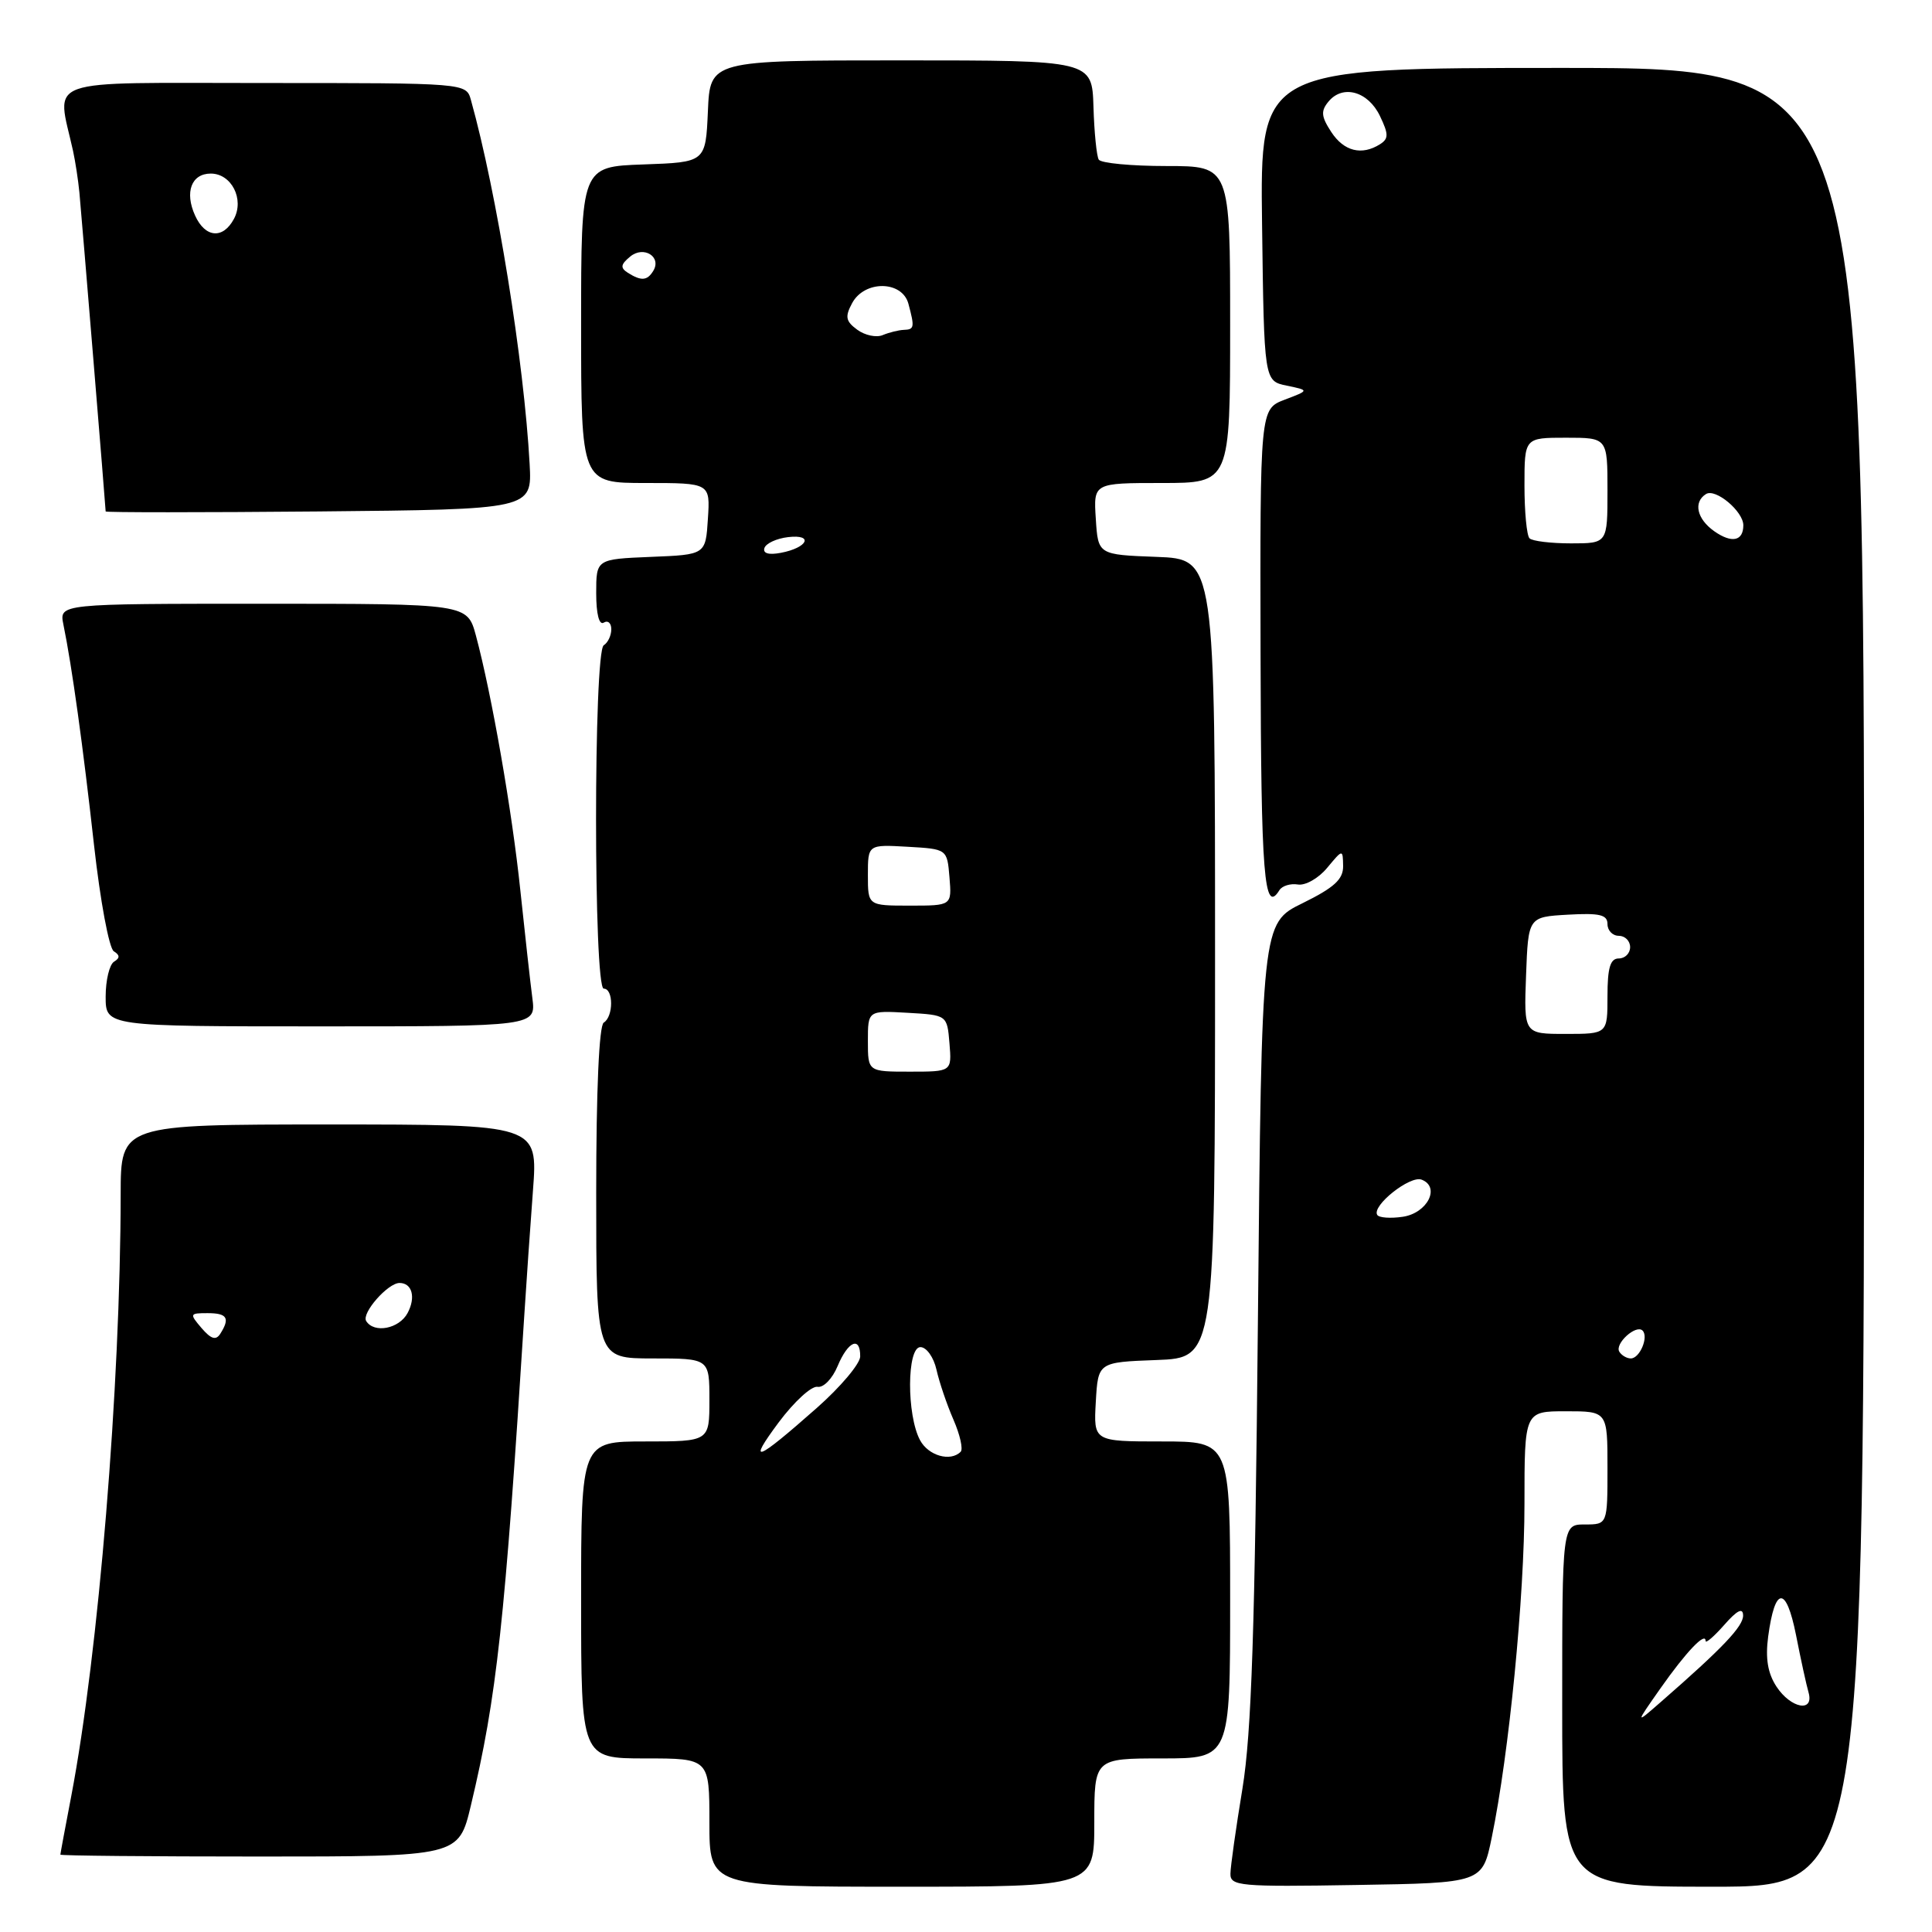 <?xml version="1.0" encoding="UTF-8" standalone="no"?>
<!DOCTYPE svg PUBLIC "-//W3C//DTD SVG 1.1//EN" "http://www.w3.org/Graphics/SVG/1.1/DTD/svg11.dtd" >
<svg xmlns="http://www.w3.org/2000/svg" xmlns:xlink="http://www.w3.org/1999/xlink" version="1.1" viewBox="0 0 256 256">
 <g >
 <path fill="currentColor"
d=" M 145.00 241.50 C 145.00 233.00 145.00 233.00 154.00 233.00 C 163.00 233.00 163.00 233.00 163.00 212.00 C 163.00 191.00 163.00 191.00 153.95 191.00 C 144.90 191.00 144.90 191.00 145.20 185.75 C 145.50 180.50 145.50 180.50 153.25 180.21 C 161.00 179.92 161.00 179.92 161.00 127.00 C 161.00 74.08 161.00 74.08 153.25 73.79 C 145.50 73.50 145.50 73.50 145.20 68.75 C 144.89 64.00 144.89 64.00 153.95 64.00 C 163.00 64.00 163.00 64.00 163.00 43.00 C 163.00 22.00 163.00 22.00 154.56 22.00 C 149.92 22.00 145.88 21.62 145.59 21.15 C 145.31 20.69 144.99 17.54 144.89 14.15 C 144.70 8.00 144.70 8.00 119.40 8.00 C 94.09 8.00 94.09 8.00 93.80 14.75 C 93.50 21.50 93.50 21.50 85.25 21.79 C 77.00 22.08 77.00 22.08 77.00 43.04 C 77.00 64.00 77.00 64.00 85.55 64.00 C 94.11 64.00 94.11 64.00 93.80 68.75 C 93.50 73.50 93.50 73.50 86.25 73.79 C 79.00 74.09 79.00 74.09 79.00 78.60 C 79.00 81.36 79.39 82.88 80.00 82.50 C 80.55 82.16 81.00 82.56 81.00 83.38 C 81.00 84.21 80.55 85.16 80.00 85.50 C 78.64 86.34 78.64 131.00 80.00 131.00 C 81.30 131.00 81.30 134.70 80.00 135.50 C 79.38 135.88 79.00 144.51 79.00 158.06 C 79.00 180.00 79.00 180.00 86.50 180.00 C 94.00 180.00 94.00 180.00 94.00 185.50 C 94.00 191.00 94.00 191.00 85.50 191.00 C 77.00 191.00 77.00 191.00 77.00 212.00 C 77.00 233.00 77.00 233.00 85.50 233.00 C 94.00 233.00 94.00 233.00 94.00 241.50 C 94.00 250.00 94.00 250.00 119.50 250.00 C 145.00 250.00 145.00 250.00 145.00 241.50 Z  M 197.66 243.50 C 199.96 232.36 202.00 211.58 202.00 199.25 C 202.00 187.00 202.00 187.00 207.50 187.00 C 213.00 187.00 213.00 187.00 213.00 194.50 C 213.00 202.00 213.00 202.00 210.00 202.00 C 207.00 202.00 207.00 202.00 207.00 226.00 C 207.00 250.00 207.00 250.00 227.00 250.00 C 247.00 250.00 247.00 250.00 247.00 129.50 C 247.00 9.00 247.00 9.00 206.98 9.00 C 166.96 9.00 166.96 9.00 167.23 29.74 C 167.50 50.48 167.50 50.48 170.50 51.10 C 173.50 51.72 173.50 51.72 170.23 52.96 C 166.96 54.21 166.96 54.21 167.03 86.61 C 167.09 116.14 167.50 121.24 169.53 117.95 C 169.89 117.38 170.99 117.04 171.97 117.20 C 172.96 117.37 174.71 116.38 175.85 115.00 C 177.93 112.50 177.93 112.50 177.97 114.76 C 177.99 116.52 176.79 117.61 172.59 119.68 C 167.18 122.33 167.18 122.33 166.68 174.91 C 166.29 215.88 165.84 229.60 164.63 237.00 C 163.77 242.22 163.05 247.30 163.04 248.27 C 163.00 249.91 164.26 250.03 179.71 249.77 C 196.42 249.50 196.42 249.50 197.66 243.50 Z  M 62.39 239.25 C 65.83 224.83 66.89 215.10 69.49 174.00 C 69.75 169.88 70.26 162.56 70.62 157.75 C 71.28 149.00 71.28 149.00 43.64 149.00 C 16.00 149.00 16.00 149.00 15.99 158.25 C 15.96 183.72 13.06 219.05 9.44 238.00 C 8.65 242.12 8.00 245.61 8.00 245.75 C 8.00 245.89 19.88 246.00 34.39 246.00 C 60.78 246.00 60.78 246.00 62.39 239.25 Z  M 70.54 132.25 C 70.27 130.19 69.56 123.78 68.95 118.00 C 67.85 107.44 65.16 92.04 63.06 84.21 C 61.92 80.00 61.92 80.00 34.88 80.00 C 7.84 80.00 7.84 80.00 8.40 82.75 C 9.54 88.30 11.01 98.95 12.46 111.99 C 13.28 119.34 14.45 125.66 15.08 126.05 C 15.90 126.56 15.91 126.94 15.11 127.43 C 14.50 127.81 14.00 129.89 14.00 132.06 C 14.00 136.00 14.00 136.00 42.51 136.00 C 71.02 136.00 71.02 136.00 70.54 132.25 Z  M 70.18 61.50 C 69.44 47.92 65.83 25.53 62.40 13.25 C 61.77 11.00 61.77 11.00 34.91 11.00 C 5.11 11.00 7.51 10.14 9.68 20.00 C 9.98 21.38 10.36 23.85 10.52 25.50 C 10.81 28.54 14.00 67.28 14.00 67.77 C 14.00 67.91 26.71 67.91 42.25 67.77 C 70.50 67.50 70.50 67.50 70.18 61.50 Z  M 103.19 188.46 C 105.23 185.73 107.53 183.62 108.32 183.76 C 109.11 183.91 110.30 182.68 110.99 181.01 C 112.37 177.70 114.01 177.00 113.98 179.75 C 113.96 180.71 111.38 183.78 108.23 186.56 C 100.14 193.71 98.95 194.16 103.19 188.46 Z  M 121.91 190.83 C 120.12 187.49 120.16 178.50 121.96 178.50 C 122.76 178.50 123.72 179.84 124.09 181.50 C 124.46 183.15 125.47 186.13 126.34 188.12 C 127.21 190.12 127.64 192.03 127.29 192.37 C 125.94 193.73 123.01 192.89 121.91 190.83 Z  M 115.00 137.95 C 115.00 133.90 115.00 133.90 120.25 134.20 C 125.50 134.50 125.50 134.50 125.81 138.25 C 126.12 142.00 126.12 142.00 120.56 142.00 C 115.00 142.00 115.00 142.00 115.00 137.95 Z  M 115.00 115.95 C 115.00 111.90 115.00 111.90 120.25 112.20 C 125.50 112.50 125.50 112.50 125.81 116.25 C 126.12 120.00 126.12 120.00 120.56 120.00 C 115.00 120.00 115.00 120.00 115.00 115.95 Z  M 101.29 72.62 C 101.49 72.00 102.90 71.35 104.43 71.17 C 107.87 70.77 107.04 72.57 103.48 73.25 C 101.86 73.56 101.06 73.33 101.29 72.62 Z  M 113.59 43.69 C 112.06 42.57 111.94 41.97 112.91 40.17 C 114.55 37.11 119.54 37.16 120.37 40.25 C 121.21 43.39 121.16 43.66 119.75 43.71 C 119.06 43.74 117.81 44.05 116.97 44.40 C 116.13 44.76 114.61 44.44 113.59 43.69 Z  M 83.20 36.15 C 82.17 35.49 82.23 35.05 83.50 34.00 C 85.29 32.51 87.72 34.03 86.55 35.91 C 85.76 37.20 84.96 37.26 83.20 36.15 Z  M 220.03 223.70 C 223.42 218.88 226.00 216.17 226.00 217.43 C 226.00 217.81 227.11 216.85 228.47 215.31 C 230.18 213.36 230.95 212.98 230.97 214.05 C 231.00 215.49 228.31 218.33 220.08 225.51 C 216.66 228.50 216.66 228.50 220.03 223.70 Z  M 235.39 223.48 C 234.23 221.71 233.91 219.74 234.29 216.86 C 235.19 210.17 236.67 210.08 237.98 216.64 C 238.61 219.86 239.36 223.29 239.64 224.25 C 240.41 226.96 237.30 226.39 235.39 223.48 Z  M 214.57 179.11 C 213.92 178.06 216.78 175.45 217.65 176.31 C 218.48 177.15 217.28 180.00 216.09 180.00 C 215.56 180.00 214.87 179.60 214.57 179.11 Z  M 182.49 160.98 C 181.74 159.77 186.84 155.72 188.37 156.31 C 190.90 157.28 189.14 160.75 185.87 161.23 C 184.24 161.47 182.72 161.36 182.49 160.98 Z  M 202.21 129.25 C 202.50 121.50 202.50 121.50 207.75 121.20 C 211.96 120.96 213.00 121.20 213.00 122.45 C 213.00 123.30 213.68 124.00 214.50 124.00 C 215.32 124.00 216.00 124.67 216.00 125.50 C 216.00 126.33 215.32 127.00 214.50 127.00 C 213.37 127.00 213.00 128.22 213.00 132.00 C 213.00 137.00 213.00 137.00 207.46 137.00 C 201.92 137.00 201.92 137.00 202.21 129.25 Z  M 202.67 71.33 C 202.30 70.97 202.00 67.82 202.00 64.33 C 202.00 58.00 202.00 58.00 207.50 58.00 C 213.00 58.00 213.00 58.00 213.00 65.00 C 213.00 72.00 213.00 72.00 208.17 72.00 C 205.51 72.00 203.03 71.70 202.67 71.33 Z  M 227.16 70.40 C 224.84 68.77 224.34 66.53 226.06 65.46 C 227.33 64.68 231.00 67.76 231.00 69.60 C 231.00 71.70 229.47 72.02 227.16 70.40 Z  M 176.40 17.49 C 175.06 15.44 174.99 14.71 176.04 13.45 C 177.94 11.16 181.29 12.11 182.85 15.37 C 184.01 17.79 184.01 18.38 182.86 19.11 C 180.44 20.64 178.08 20.06 176.40 17.49 Z  M 26.71 175.98 C 25.09 174.08 25.12 174.00 27.51 174.00 C 30.10 174.00 30.51 174.65 29.19 176.73 C 28.61 177.64 27.97 177.44 26.71 175.98 Z  M 48.52 175.04 C 47.88 174.00 51.39 170.00 52.94 170.00 C 54.61 170.00 55.12 171.90 54.01 173.98 C 52.89 176.08 49.56 176.72 48.52 175.04 Z  M 25.85 28.56 C 24.44 25.47 25.36 23.00 27.93 23.00 C 30.67 23.00 32.40 26.39 31.00 29.00 C 29.55 31.72 27.19 31.52 25.85 28.56 Z "/>
</g>
</svg>